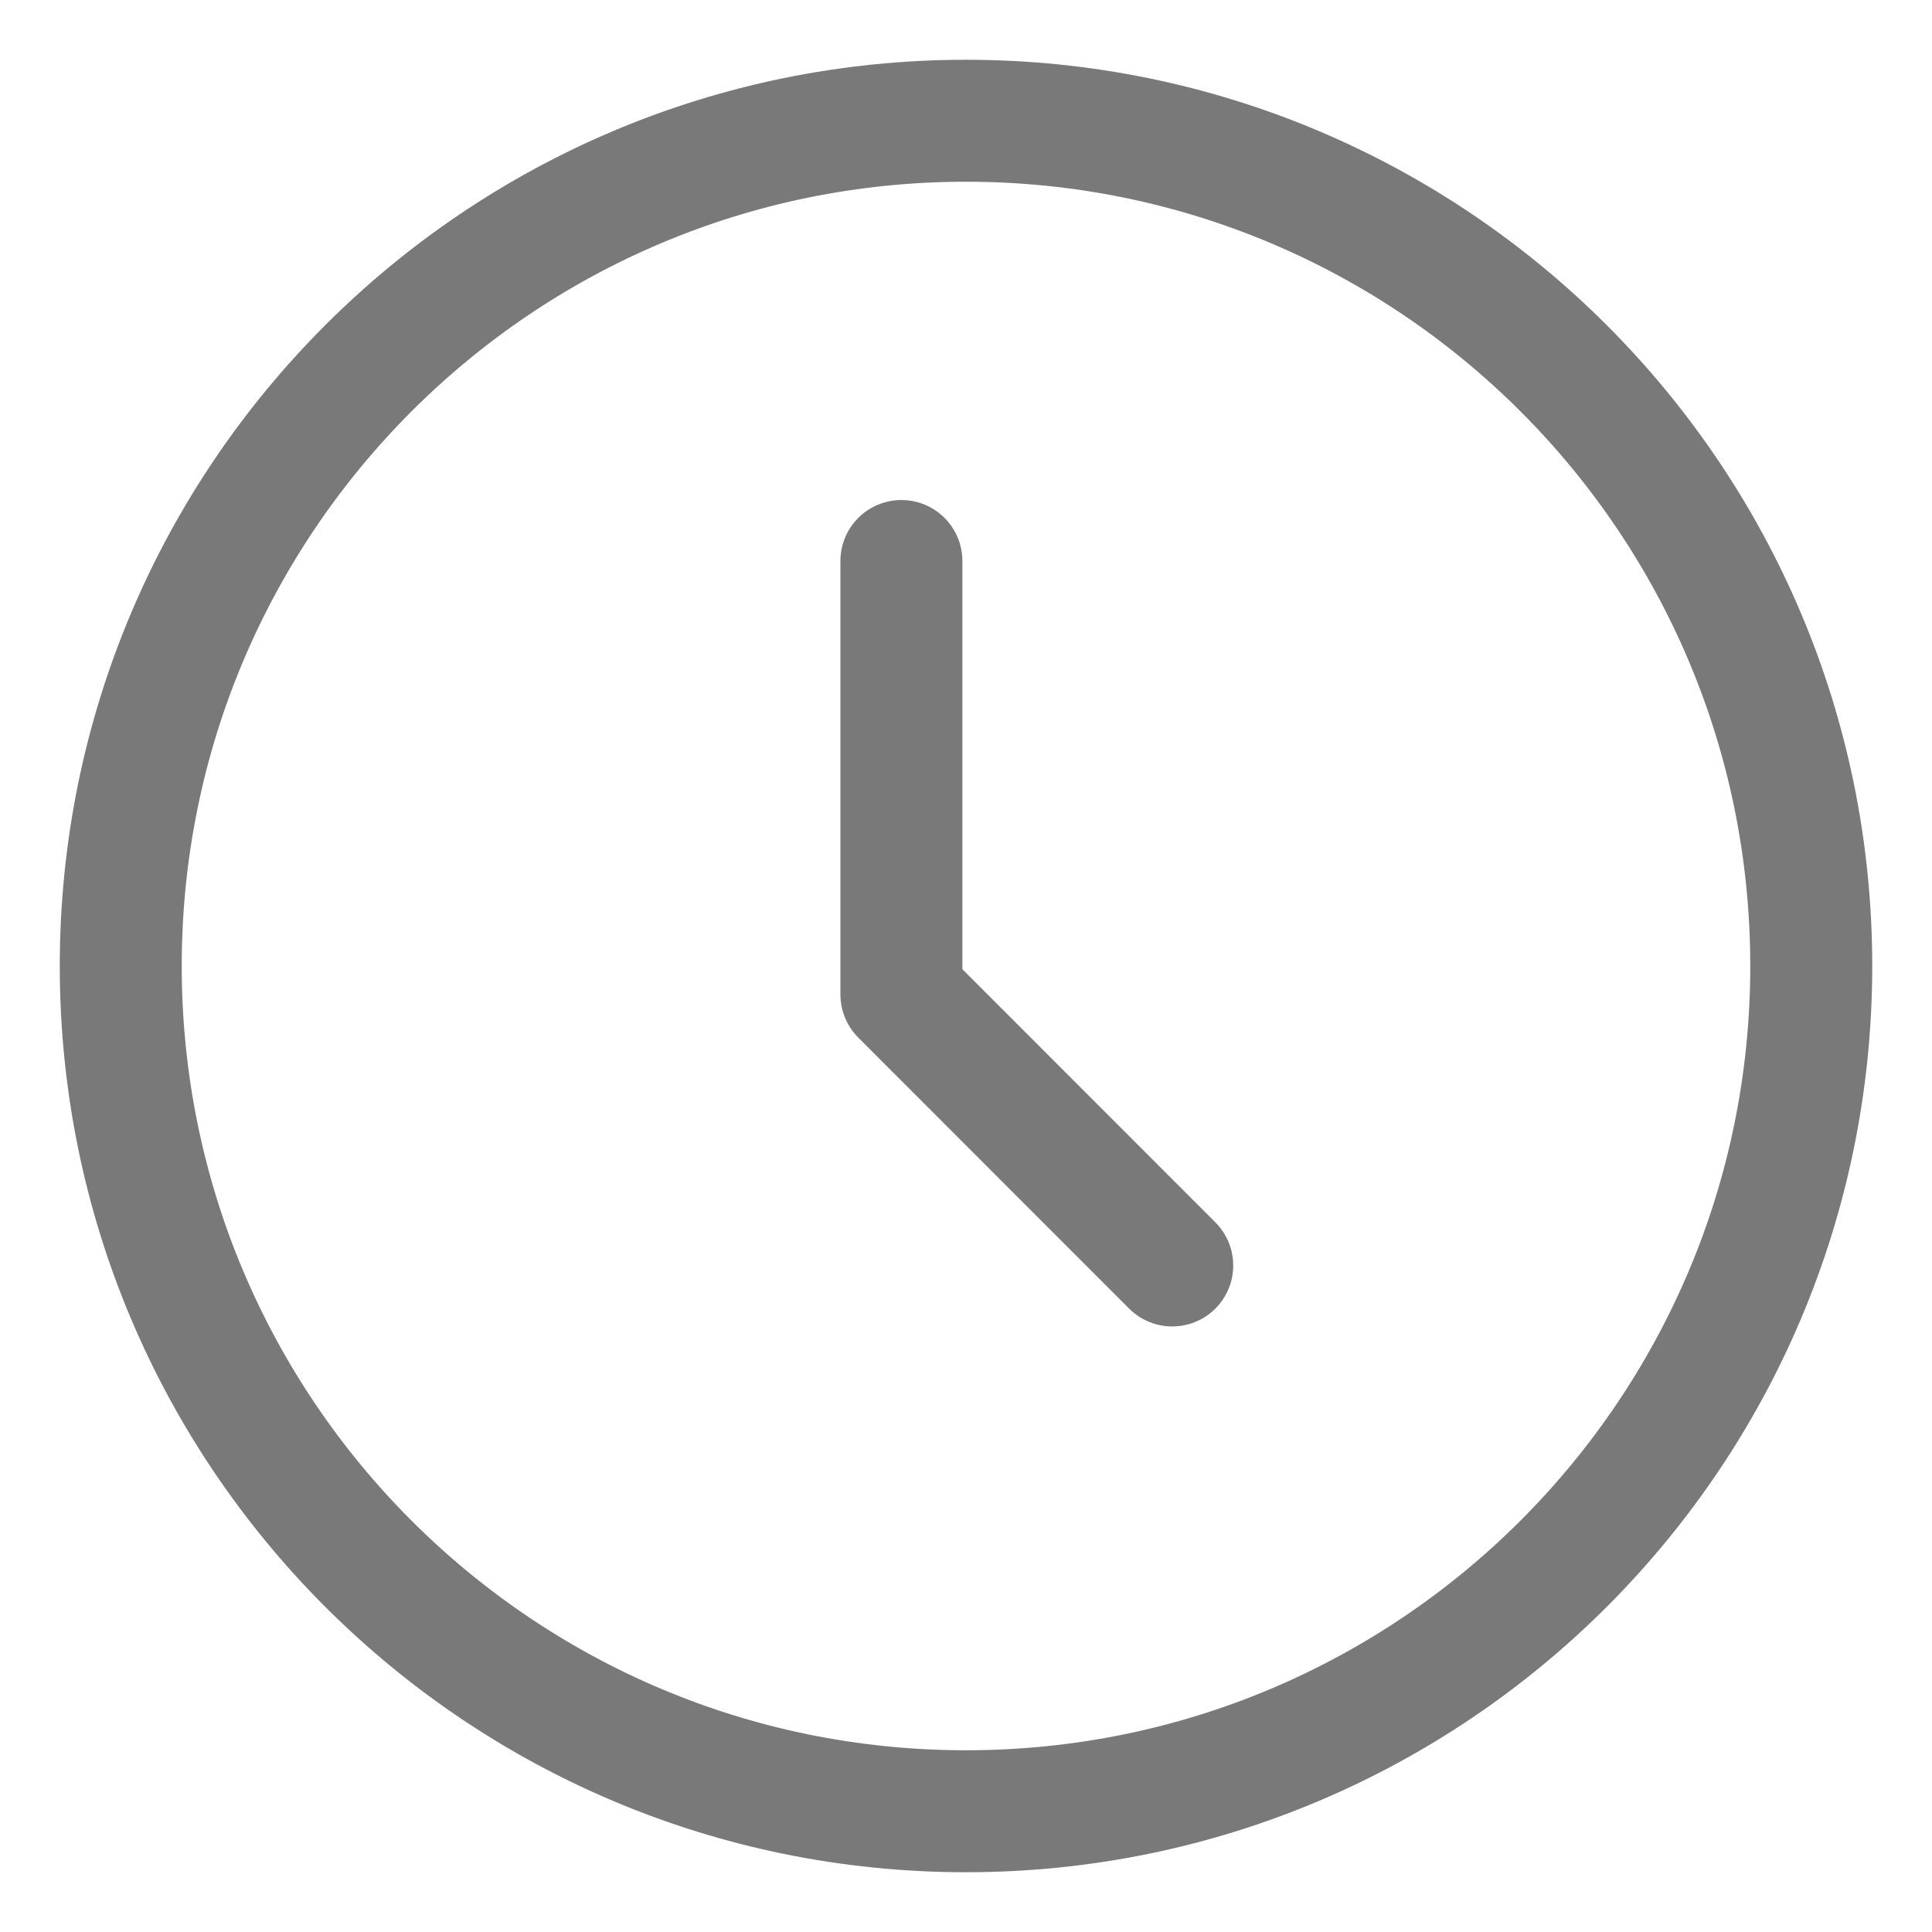 <svg width="16" height="16" viewBox="0 0 16 16" fill="none" xmlns="http://www.w3.org/2000/svg">
<path d="M8 15C11.866 15 15 11.866 15 8C15 4.134 11.866 1 8 1C4.134 1 1 4.134 1 8C1 11.866 4.134 15 8 15Z" stroke="#797979" stroke-width="1.01"/>
<path d="M7.465 4.646V8.236L9.708 10.48" stroke="#797979" stroke-width="1.01" stroke-linecap="round" stroke-linejoin="round"/>
</svg>
